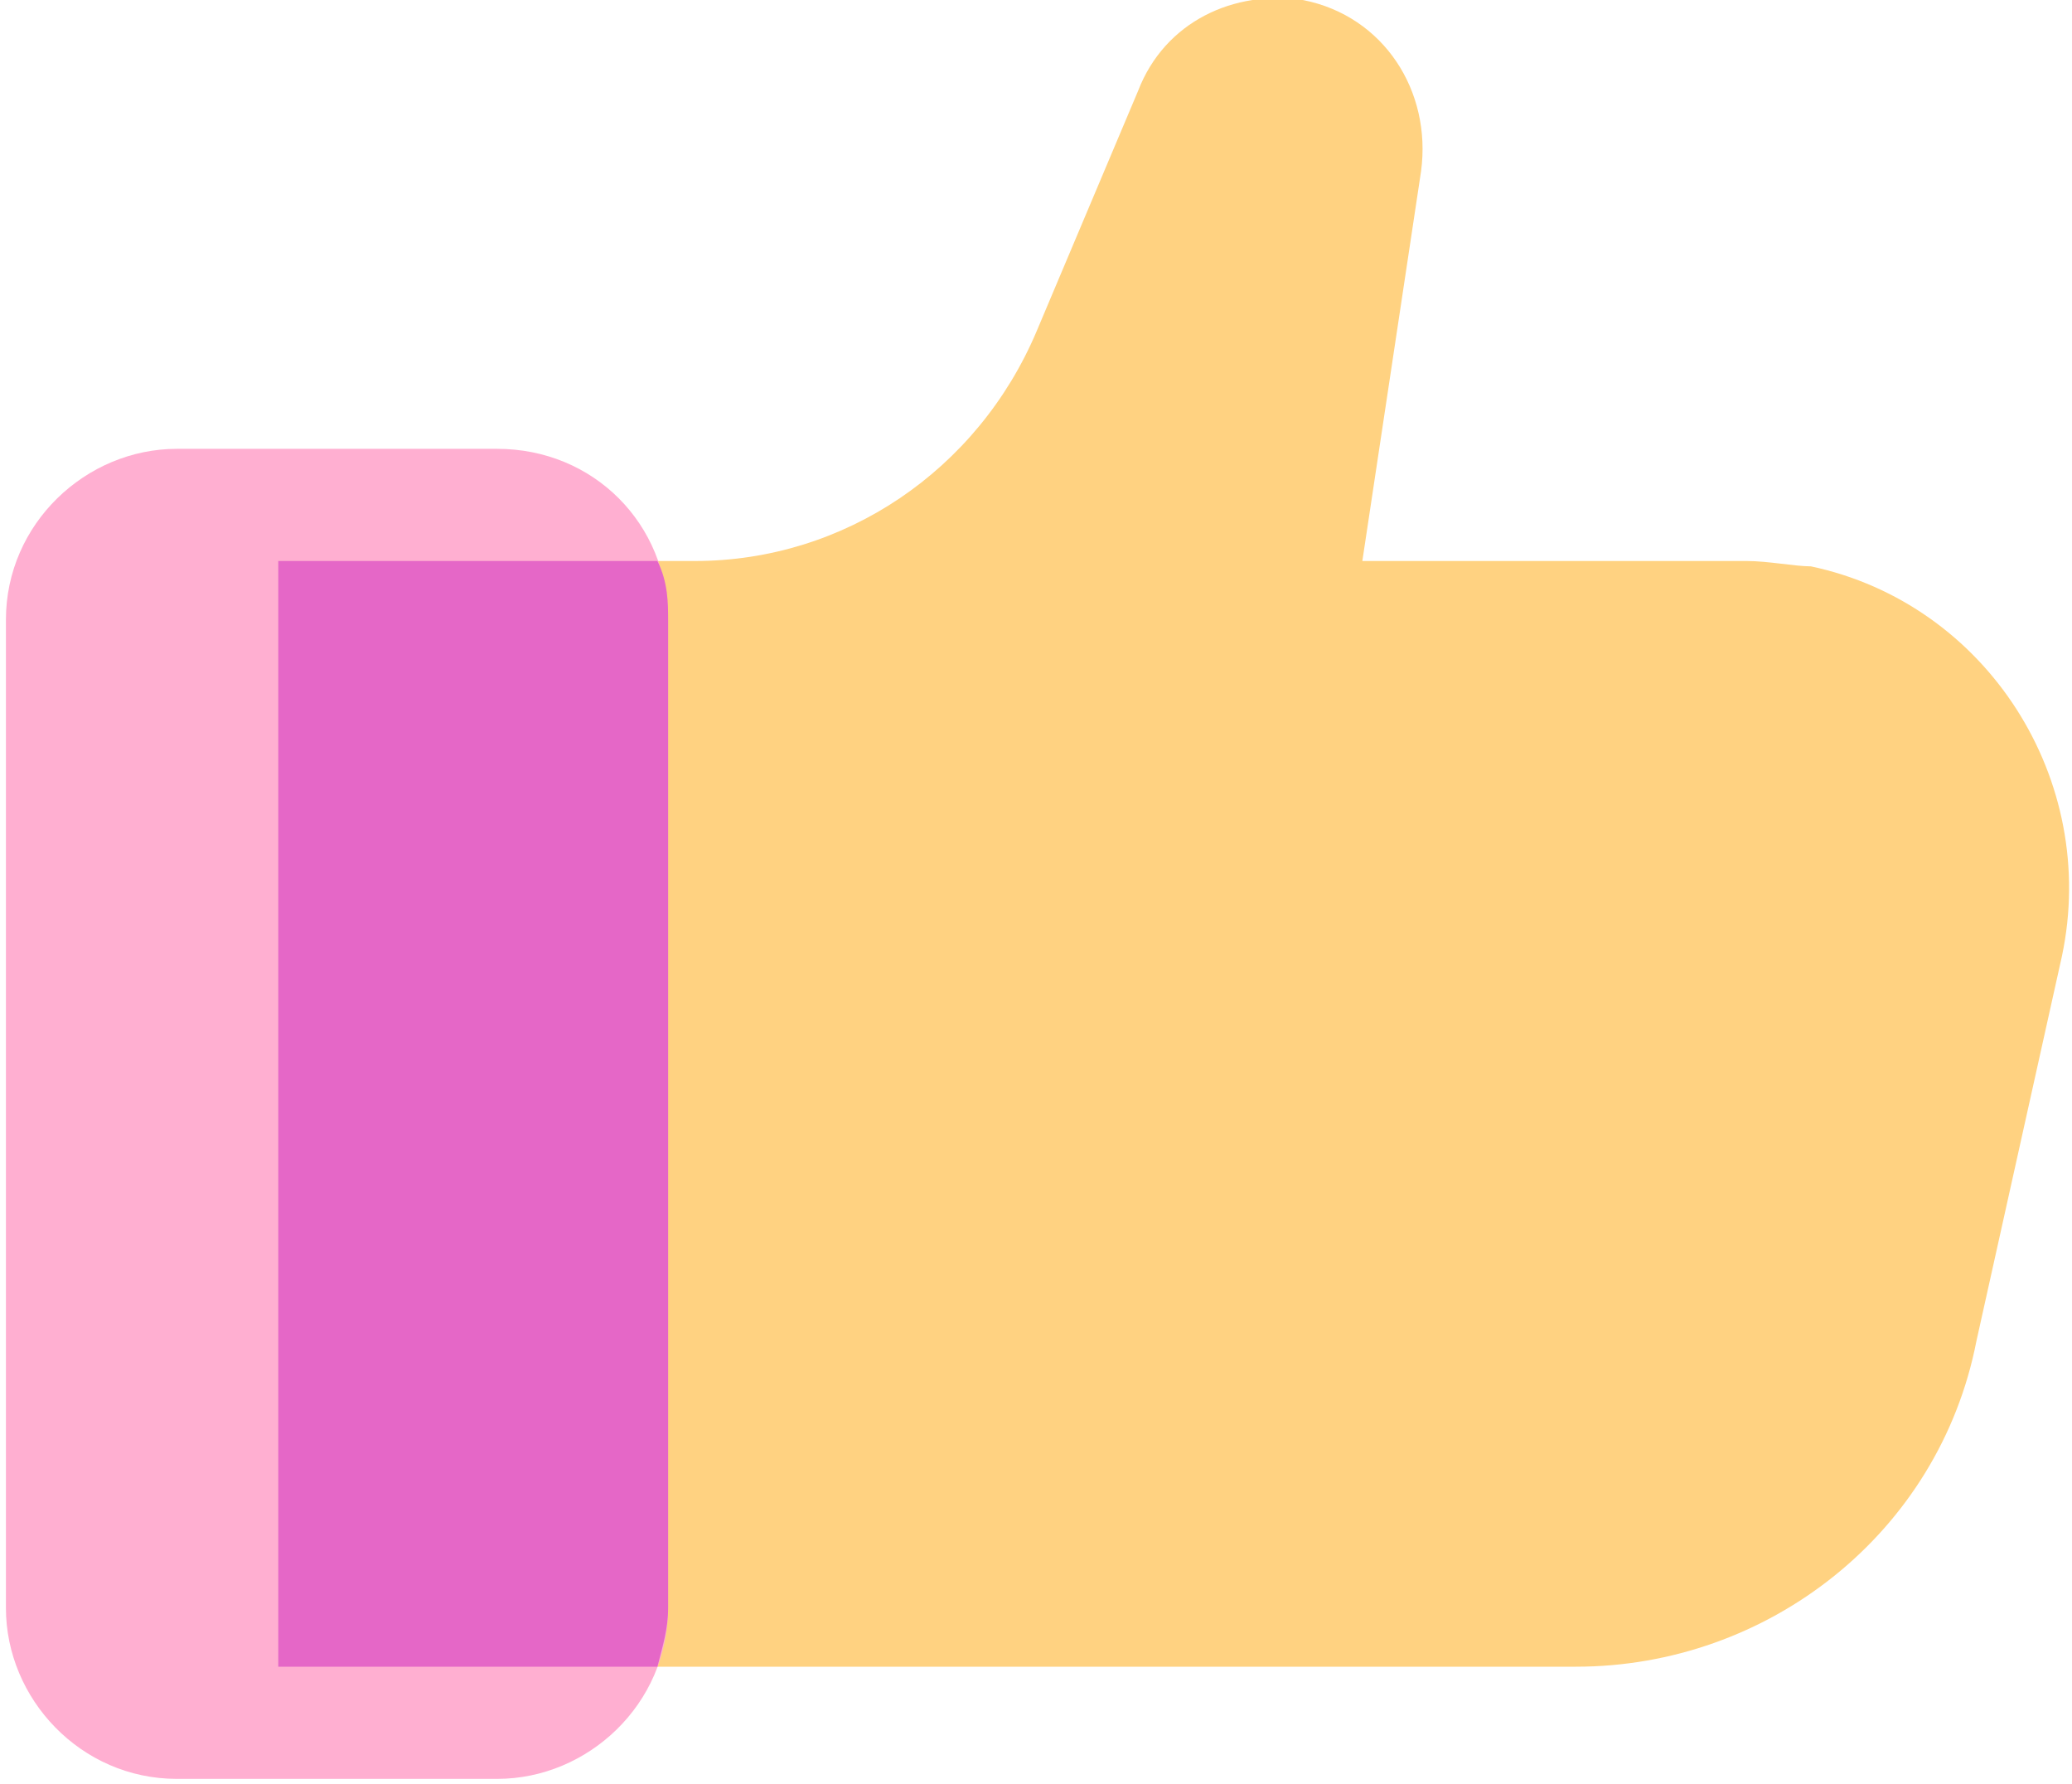<?xml version="1.0" encoding="utf-8"?>
<!-- Generator: Adobe Illustrator 25.4.1, SVG Export Plug-In . SVG Version: 6.00 Build 0)  -->
<svg version="1.1" id="레이어_1" xmlns="http://www.w3.org/2000/svg" xmlns:xlink="http://www.w3.org/1999/xlink" x="0px"
	 y="0px" viewBox="0 0 38.8 33.4" style="enable-background:new 0 0 38.8 33.4;" xml:space="preserve">
<style type="text/css">
	.st0{fill:#FFD281;}
	.st1{fill:#FFAFD1;}
	.st2{fill:#E567C7;}
</style>
<g id="그룹_59" transform="translate(-152.989 -993.597)">
	<path id="패스_44" class="st0" d="M185.7,1004.1h-7.2l1.1-7.3c0.2-1.5-0.7-2.9-2.2-3.2c-1.3-0.2-2.6,0.4-3.1,1.7l-1.9,4.5
		c-1.1,2.6-3.6,4.3-6.4,4.3h-7.8v20.7h24.3c3.6,0,6.8-2.5,7.5-6.1l1.6-7.2c0.7-3.3-1.4-6.6-4.7-7.3
		C186.6,1004.2,186.1,1004.1,185.7,1004.1z"/>
	<path id="패스_45" class="st1" d="M165.5,1005.2v18.5c0,1.8-1.5,3.2-3.2,3.2c0,0,0,0,0,0h-6c-1.8,0-3.2-1.5-3.2-3.2c0,0,0,0,0,0
		v-18.5c0-1.8,1.5-3.2,3.2-3.2h0h6C164.1,1002,165.5,1003.4,165.5,1005.2C165.5,1005.2,165.5,1005.2,165.5,1005.2z"/>
	<path id="패스_46" class="st2" d="M165.5,1005.2v18.5c0,0.4-0.1,0.7-0.2,1.1h-7.1v-20.7h7.1
		C165.5,1004.5,165.5,1004.9,165.5,1005.2z"/>
</g>
</svg>
